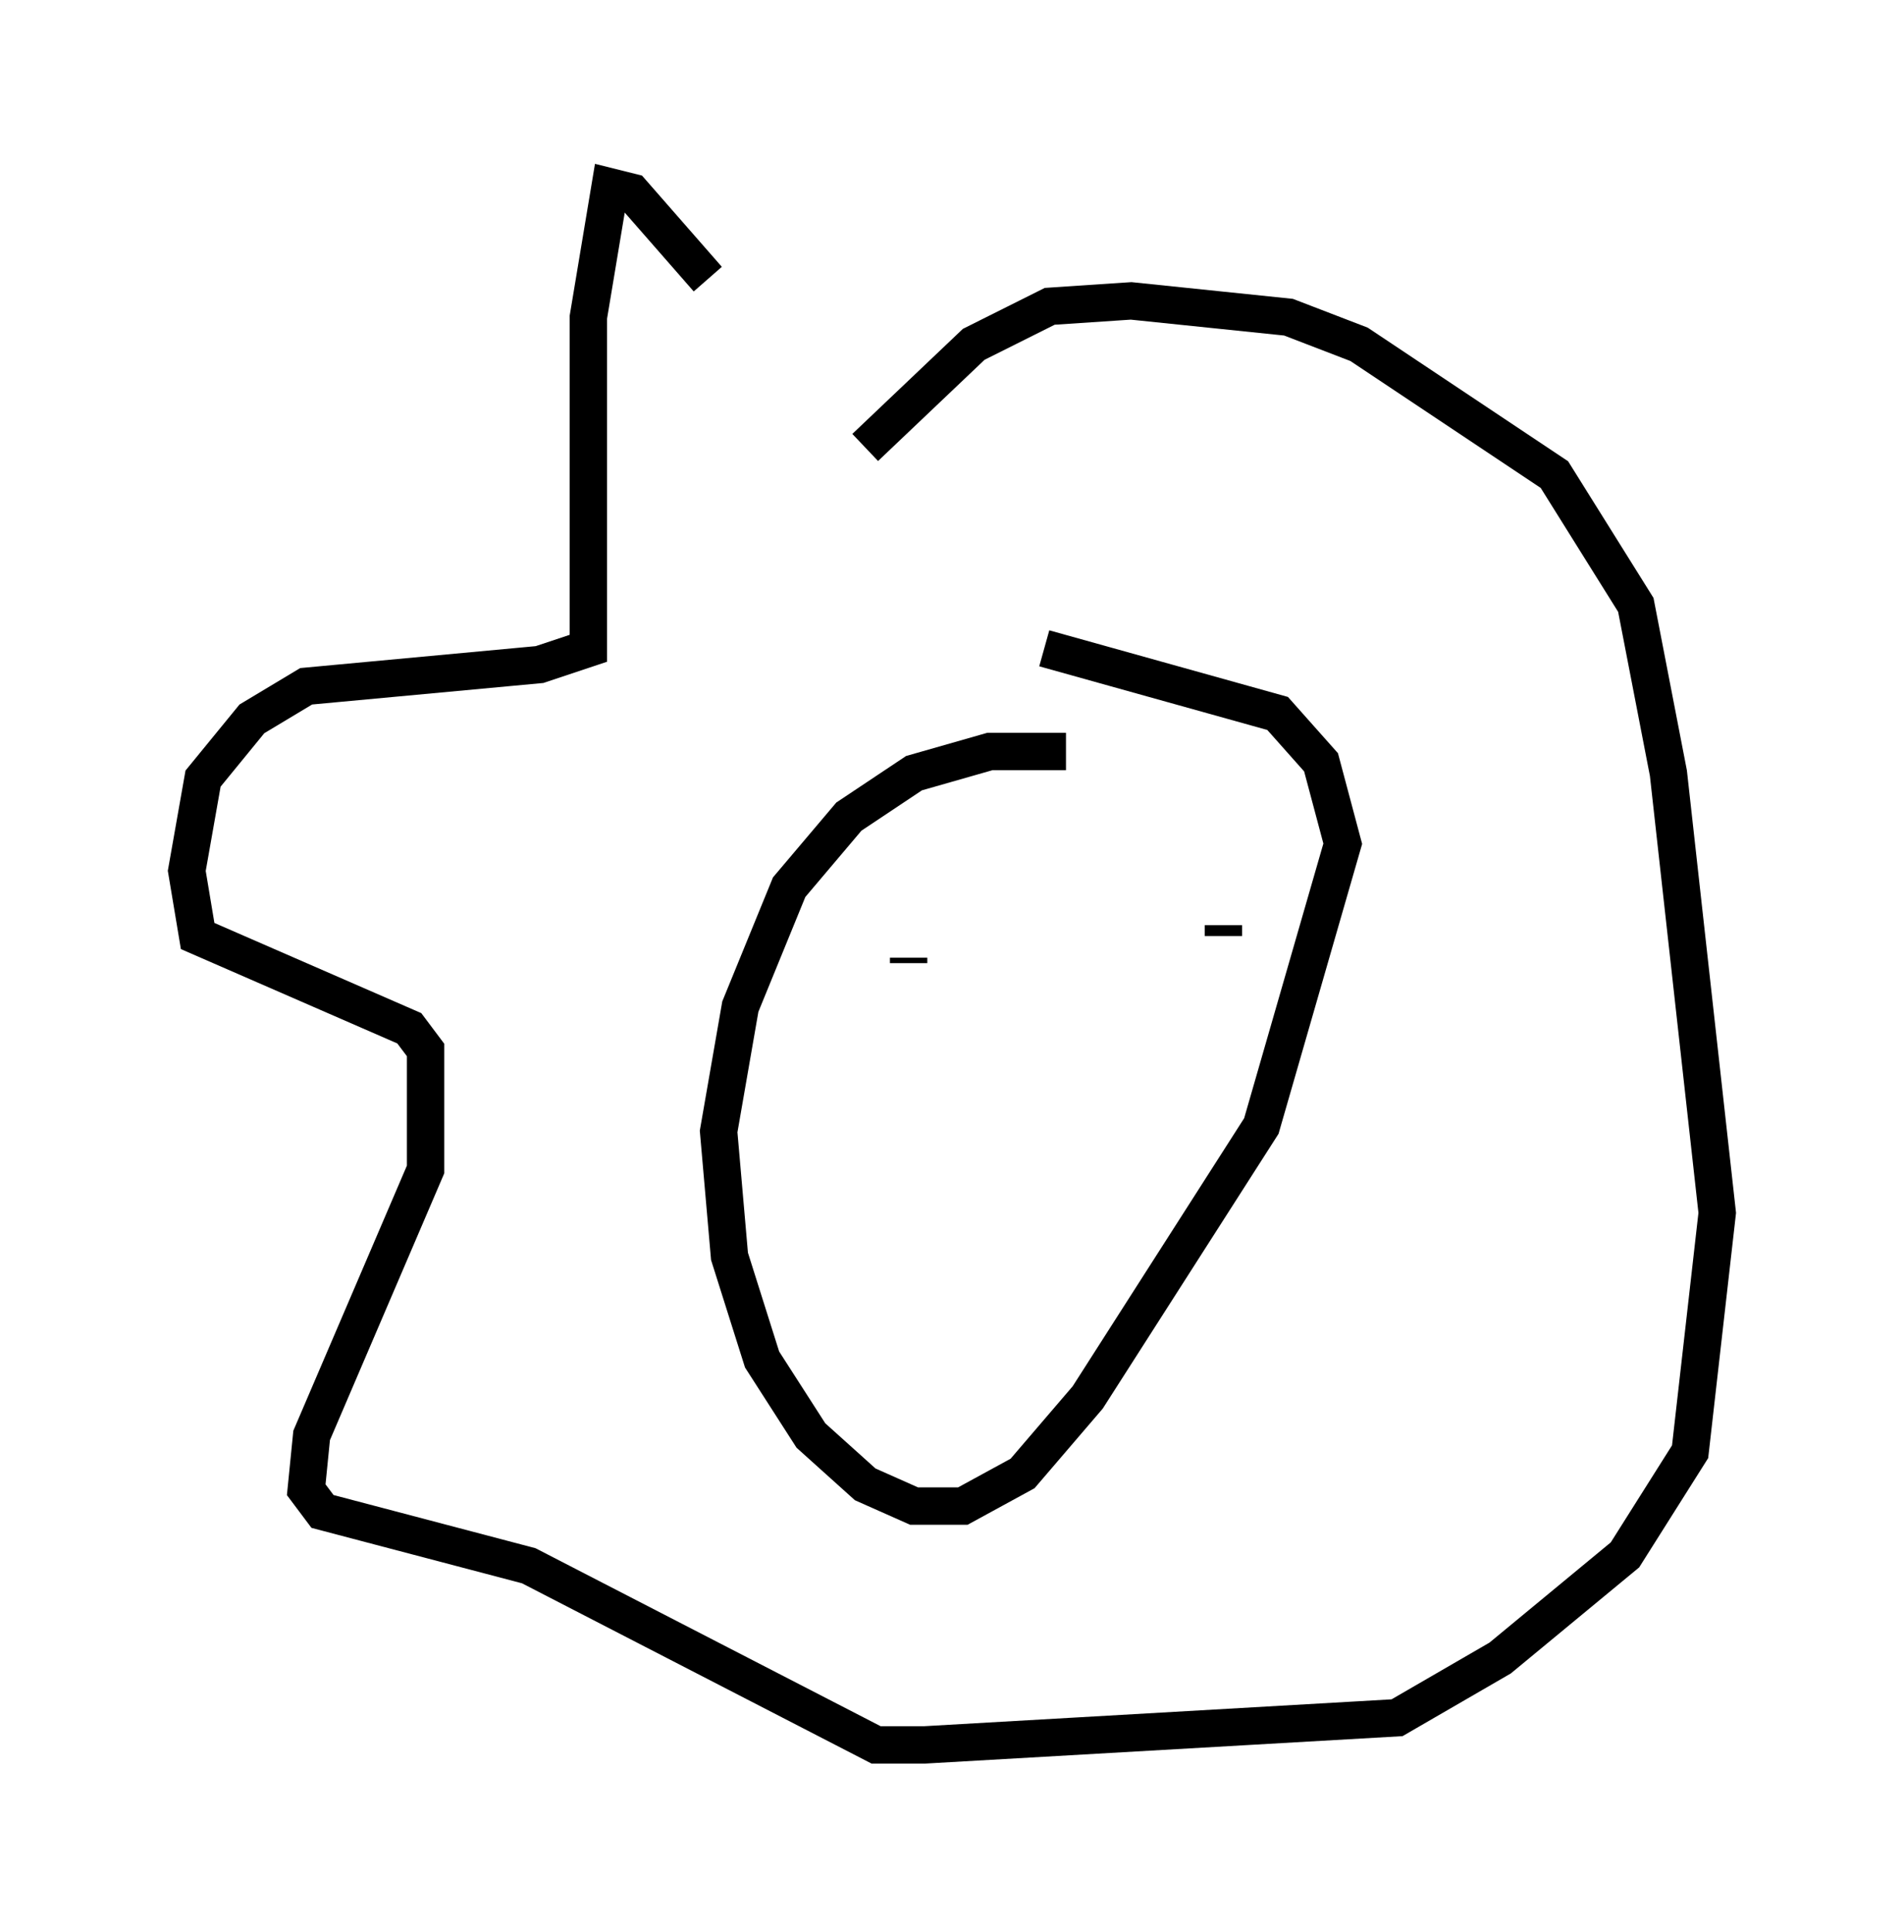 <?xml version="1.0" encoding="utf-8" ?>
<svg baseProfile="full" height="51.687" version="1.1" width="50.961" xmlns="http://www.w3.org/2000/svg" xmlns:ev="http://www.w3.org/2001/xml-events" xmlns:xlink="http://www.w3.org/1999/xlink"><defs /><rect fill="white" height="51.687" width="50.961" x="0" y="0" /><path d="M22.14, 14.151 m-3.196, -6.682 l-2.034, -2.324 -0.581, -0.145 l-0.581, 3.486 0.0, 8.86 l-1.307, 0.436 -6.246, 0.581 l-1.453, 0.872 -1.307, 1.598 l-0.436, 2.469 0.291, 1.743 l5.665, 2.469 0.436, 0.581 l0.0, 3.196 -3.05, 7.117 l-0.145, 1.453 0.436, 0.581 l5.52, 1.453 9.296, 4.793 l1.307, 0.0 12.637, -0.726 l2.76, -1.598 3.341, -2.76 l1.743, -2.76 0.726, -6.391 l-1.307, -11.765 -0.872, -4.503 l-2.179, -3.486 -5.229, -3.486 l-1.888, -0.726 -4.212, -0.436 l-2.179, 0.145 -2.034, 1.017 l-2.905, 2.76 m5.374, 8.134 l-2.034, 0.0 -2.034, 0.581 l-1.743, 1.162 -1.598, 1.888 l-1.307, 3.196 -0.581, 3.341 l0.291, 3.341 0.872, 2.76 l1.307, 2.034 1.453, 1.307 l1.307, 0.581 1.307, 0.0 l1.598, -0.872 1.743, -2.034 l4.648, -7.263 2.179, -7.553 l-0.581, -2.179 -1.162, -1.307 l-6.246, -1.743 m-3.631, 8.279 l0.0, 0.145 m8.425, -1.017 l0.0, 0.291 m-6.682, 5.955 l0.0, 0.0 " fill="none" stroke="black" stroke-width="1" /></svg>